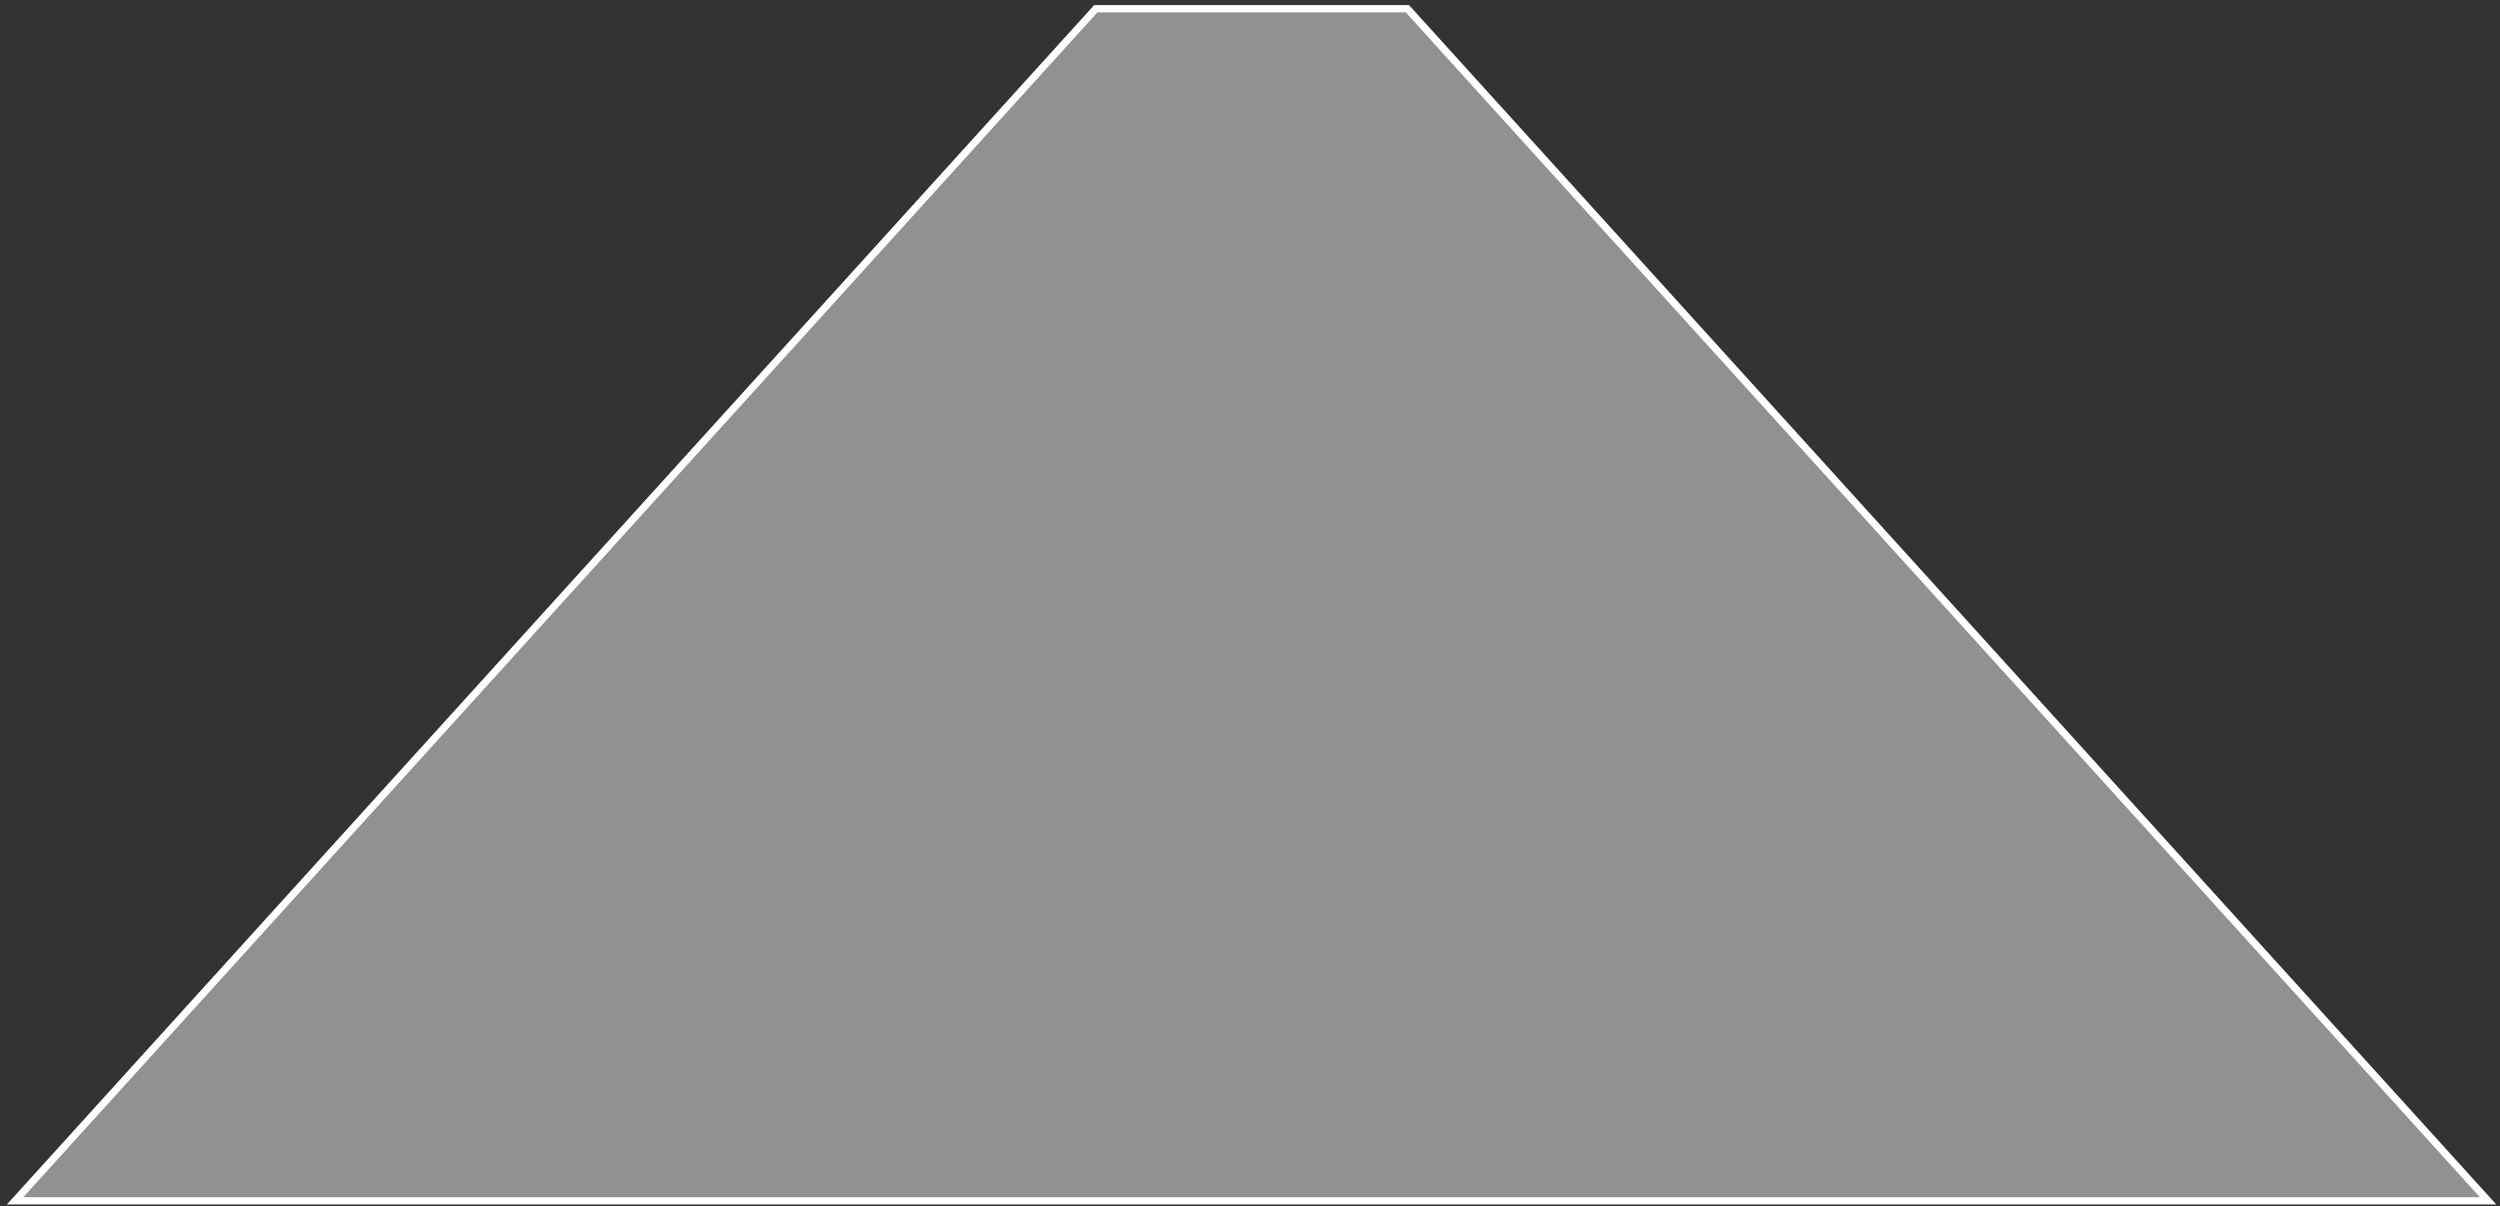 <svg width="1577" height="761" xmlns="http://www.w3.org/2000/svg" xmlns:xlink="http://www.w3.org/1999/xlink" xml:space="preserve" overflow="hidden"><rect width="100%" height="100%" fill="#333333" stroke="none"/><defs><clipPath id="clip0"><rect x="1411" y="1718" width="1577" height="761"/></clipPath></defs><g clip-path="url(#clip0)" transform="translate(-1411 -1718)"><path d="M1420.5 2475.5 2102.23 1723.5 2298.77 1723.5 2980.5 2475.5Z" stroke="#FFFFFF" stroke-width="4.583" stroke-linecap="butt" stroke-linejoin="miter" stroke-miterlimit="8" stroke-opacity="1" fill="#F2F2F2" fill-rule="evenodd" fill-opacity="0.49"/></g></svg>